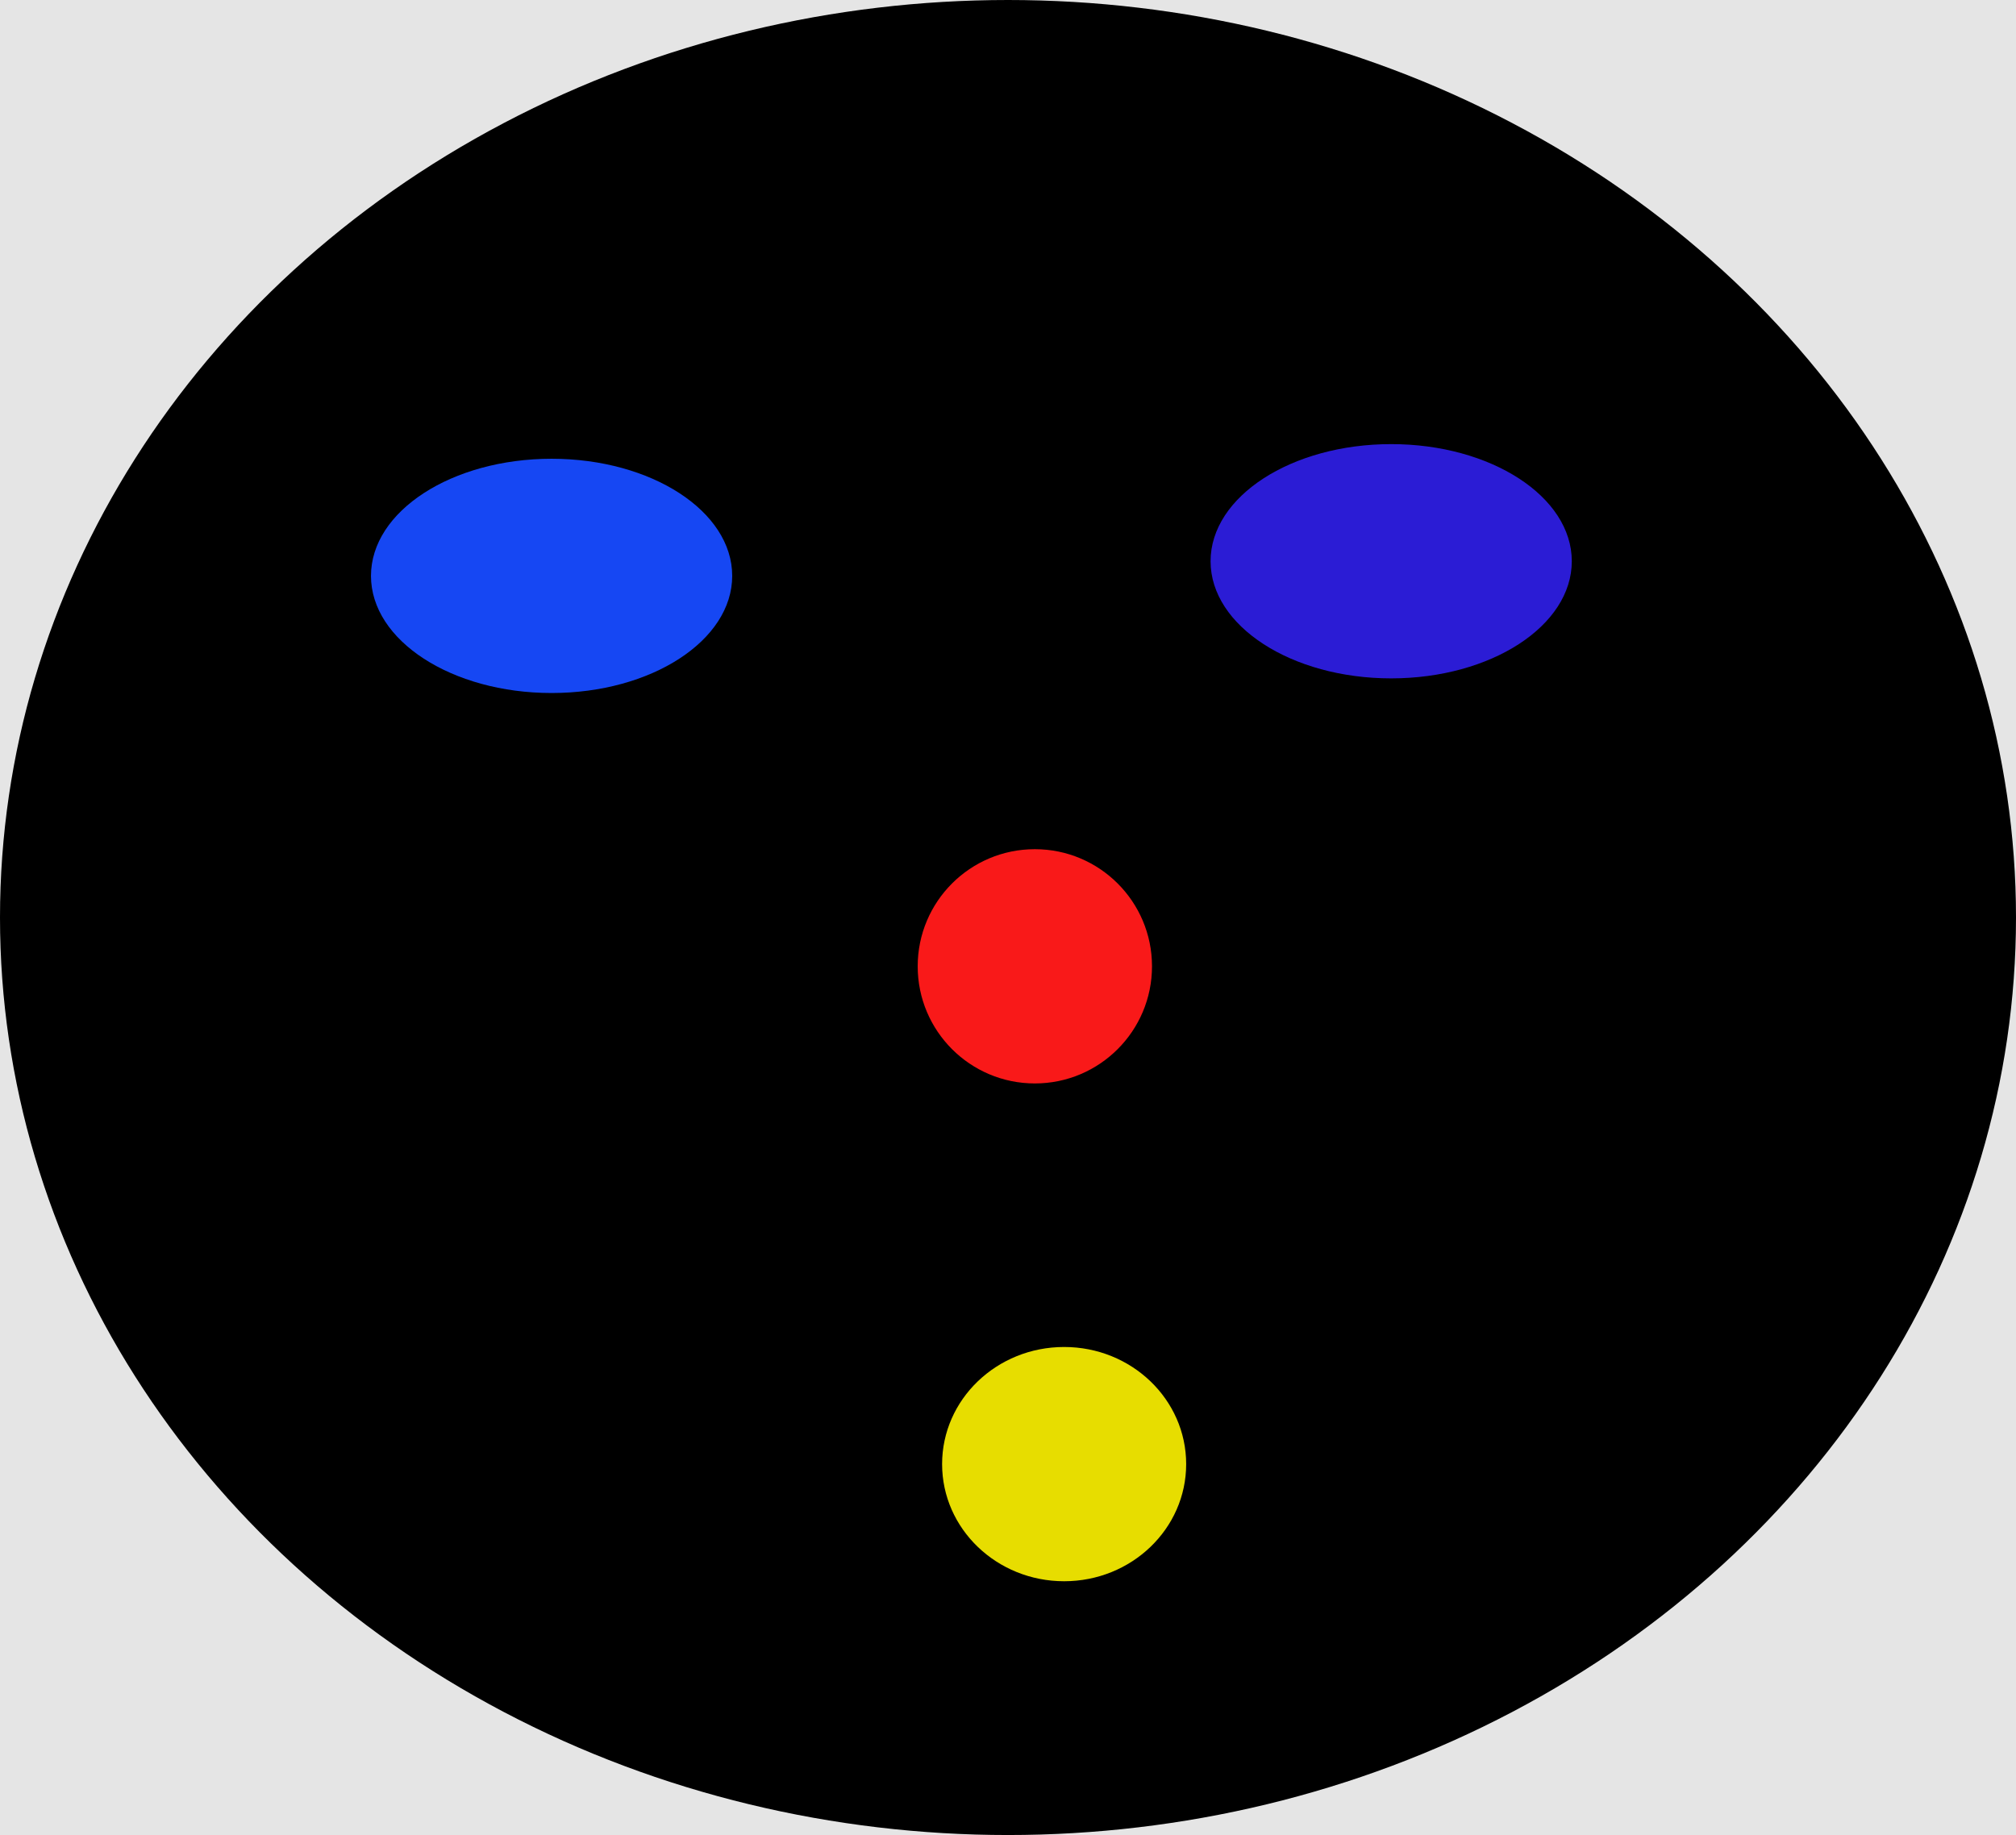 <svg width="413" height="376" viewBox="0 0 413 376" fill="none" xmlns="http://www.w3.org/2000/svg">
<rect width="413" height="376" fill="#E5E5E5"/>
<ellipse cx="206.5" cy="188" rx="206.5" ry="188" fill="black"/>
<ellipse cx="113" cy="118" rx="37" ry="24" fill="#1647F3"/>
<ellipse cx="285" cy="115" rx="37" ry="24" fill="#2B1CD5"/>
<circle cx="212" cy="198" r="24" fill="#F91919"/>
<ellipse cx="218" cy="300" rx="25" ry="24" fill="#E7DD00"/>
</svg>
